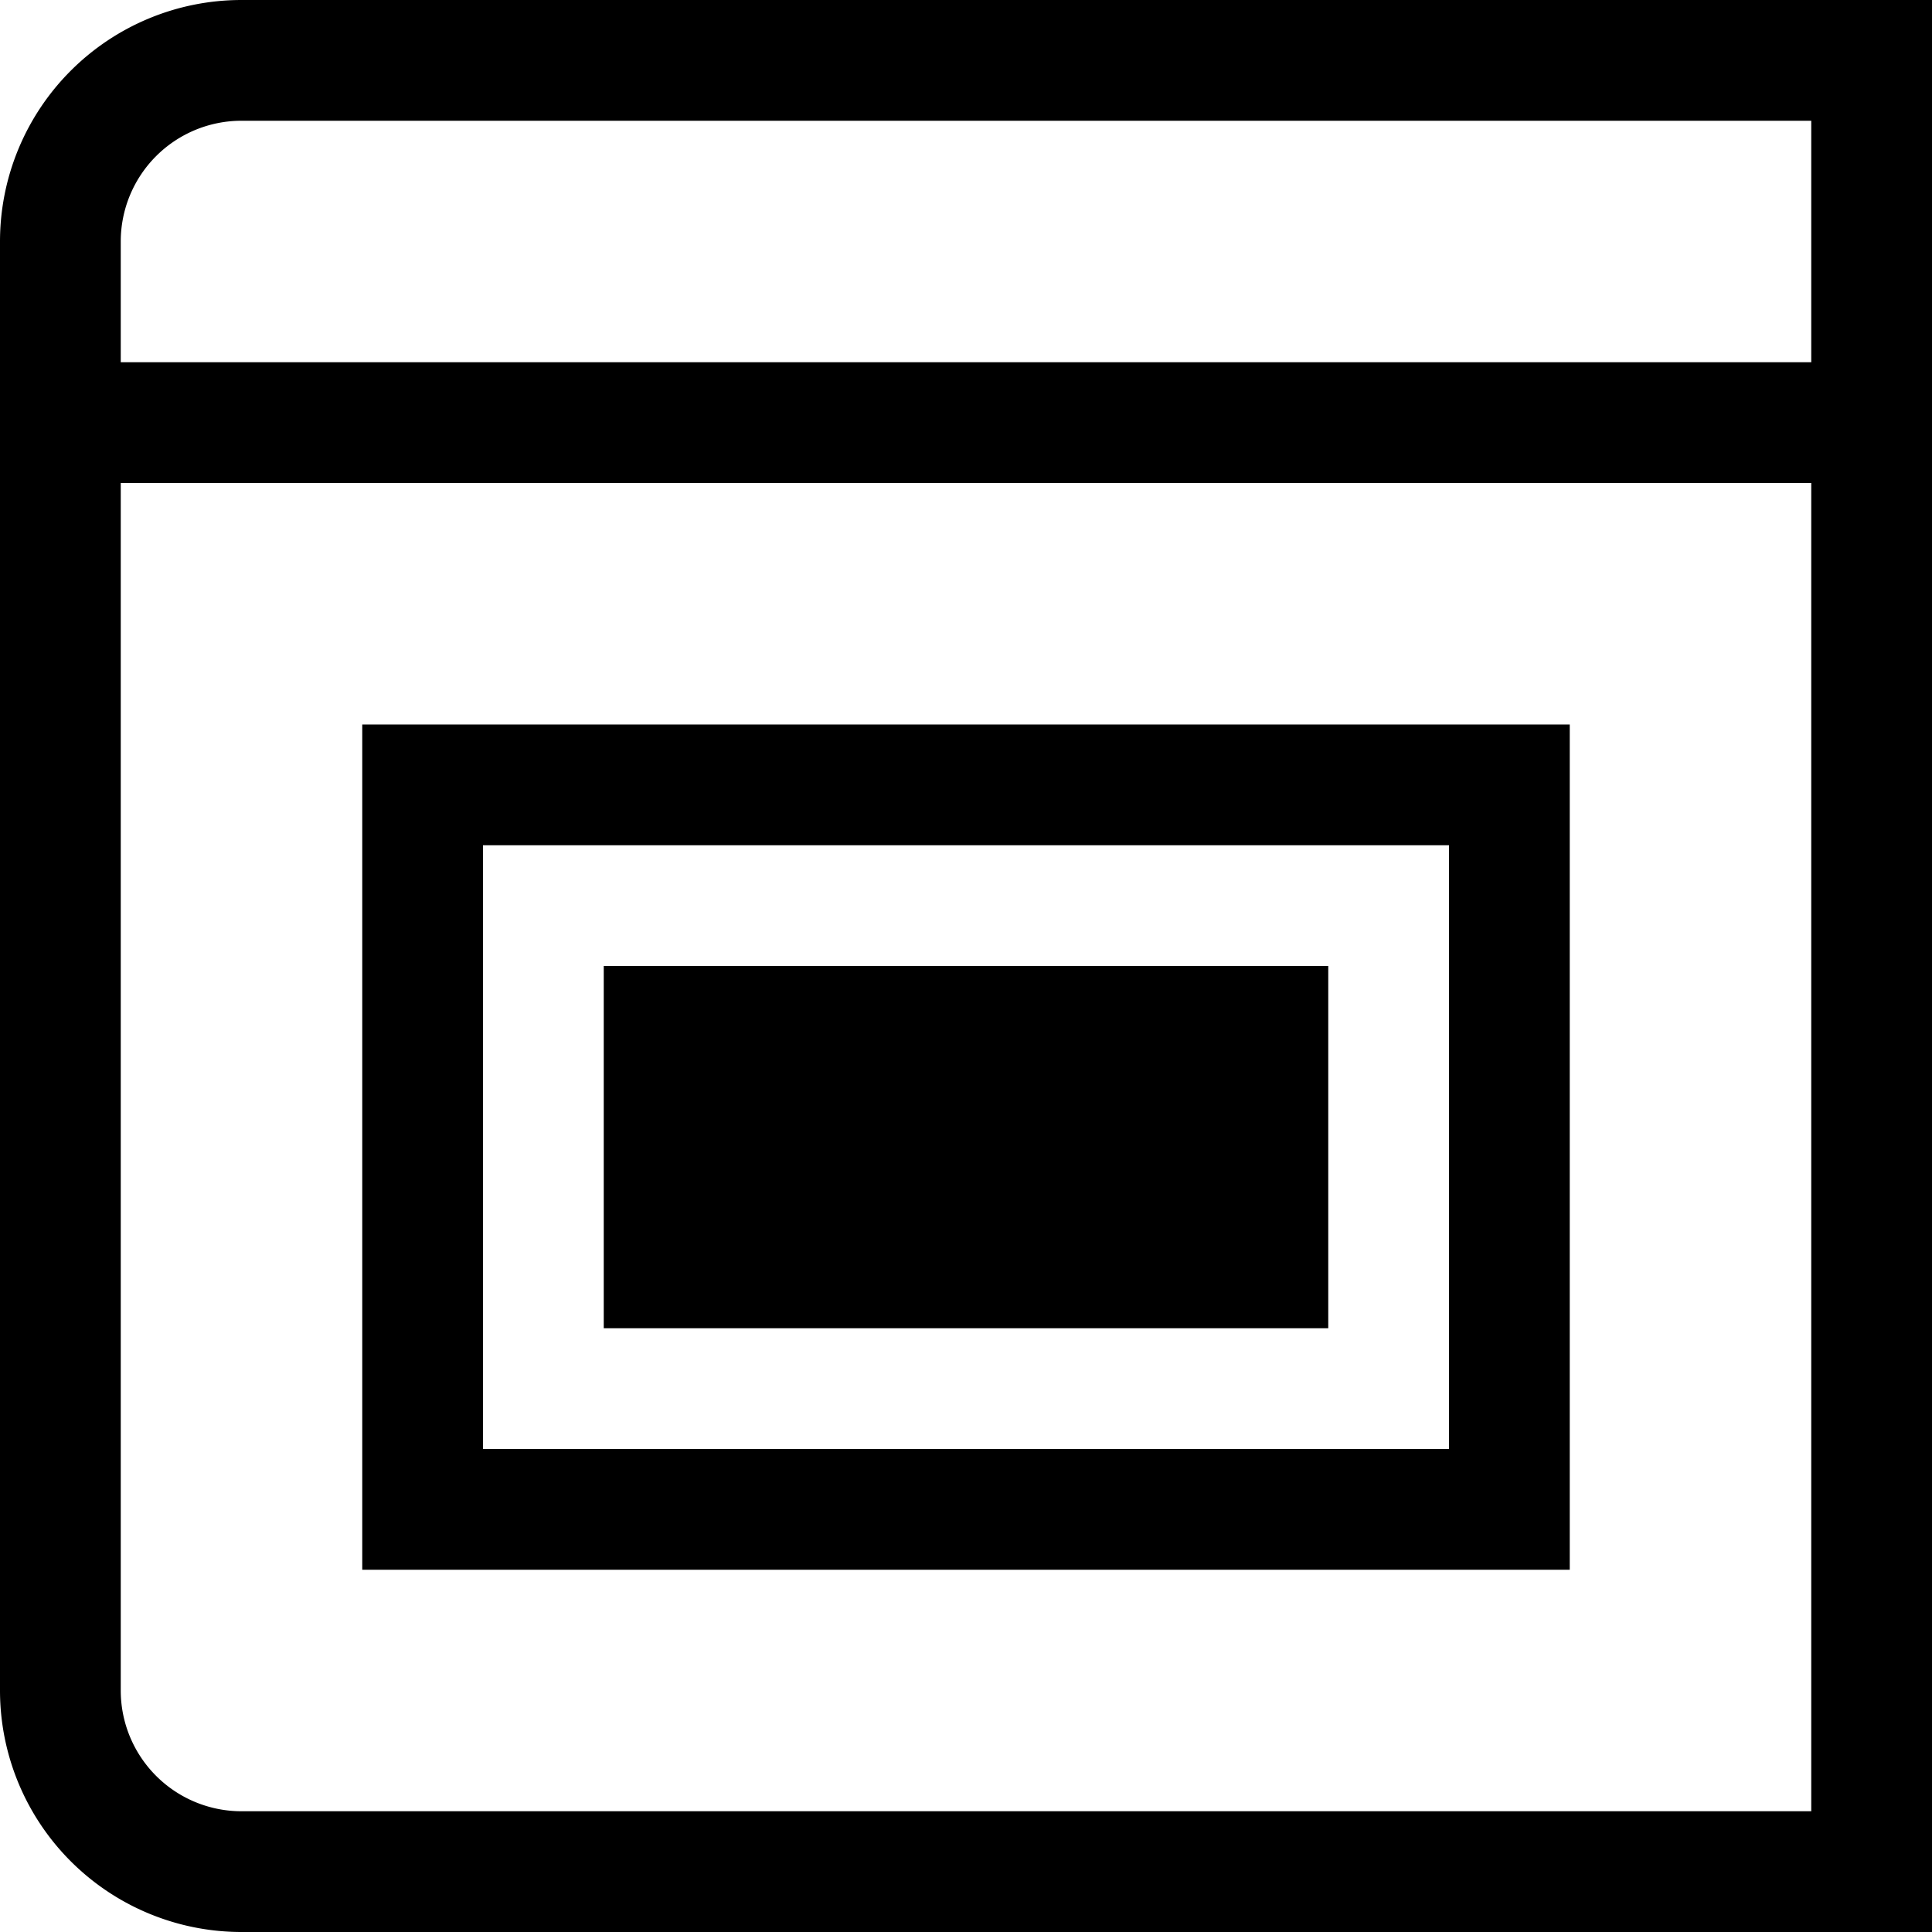 <svg id="Layer_1" data-name="Layer 1" xmlns="http://www.w3.org/2000/svg" viewBox="0 0 128 128"><title>TraditionalCatalogs</title><path d="M344,368H240a16,16,0,0,0-16,16v96a16,16,0,0,0,16,16H352V368Zm0,120H240a8,8,0,0,1-8-8V400H344Zm0-96H232v-8a8,8,0,0,1,8-8H344Z" transform="translate(-224 -368)"/><path d="M320,416H248v56h80V416Zm0,48H256V424h64Z" transform="translate(-224 -368)"/><rect x="40" y="64" width="48" height="24"/></svg>
